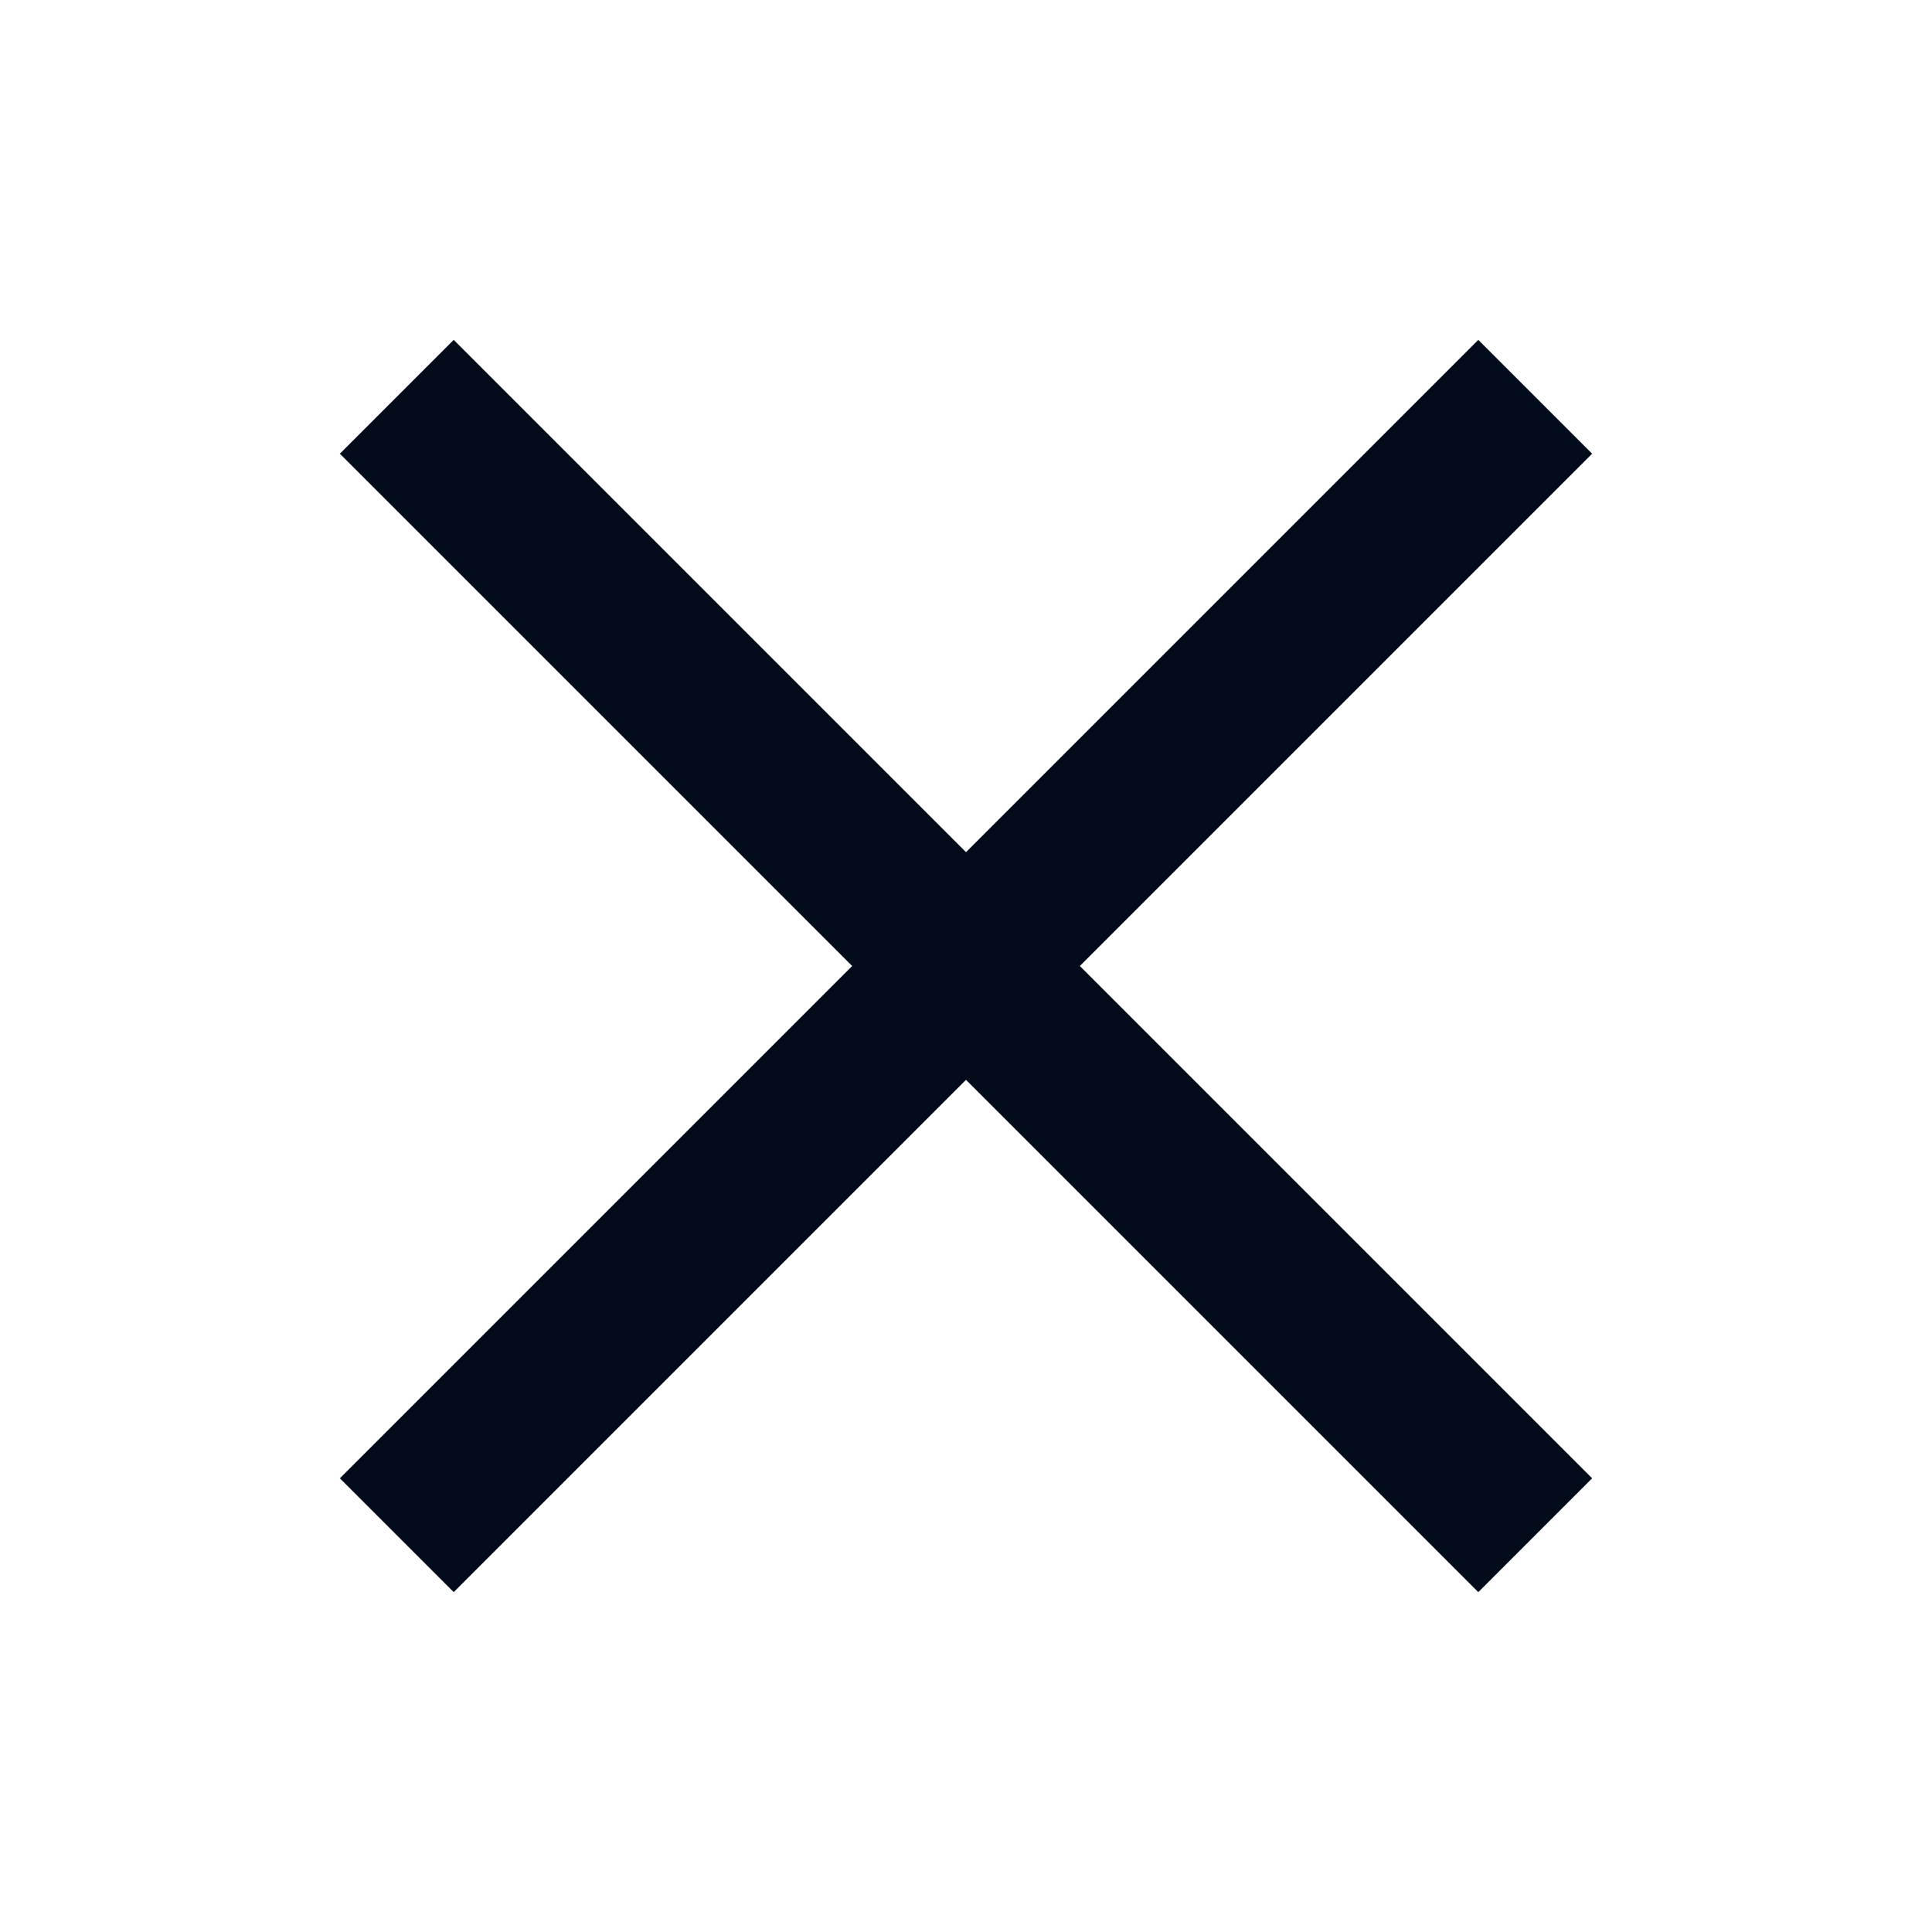 <svg xmlns="http://www.w3.org/2000/svg" width="24" height="24" viewBox="0 0 24 24">
    <g fill="none" fill-rule="evenodd">
        <path d="M0 0h24v24H0z"/>
        <path fill="#010B19" d="M13.414 12l6.364 6.364-1.414 1.414L12 13.414l-6.364 6.364-1.414-1.414L10.586 12 4.222 5.636l1.414-1.414L12 10.586l6.364-6.364 1.414 1.414z"/>
    </g>
</svg>
